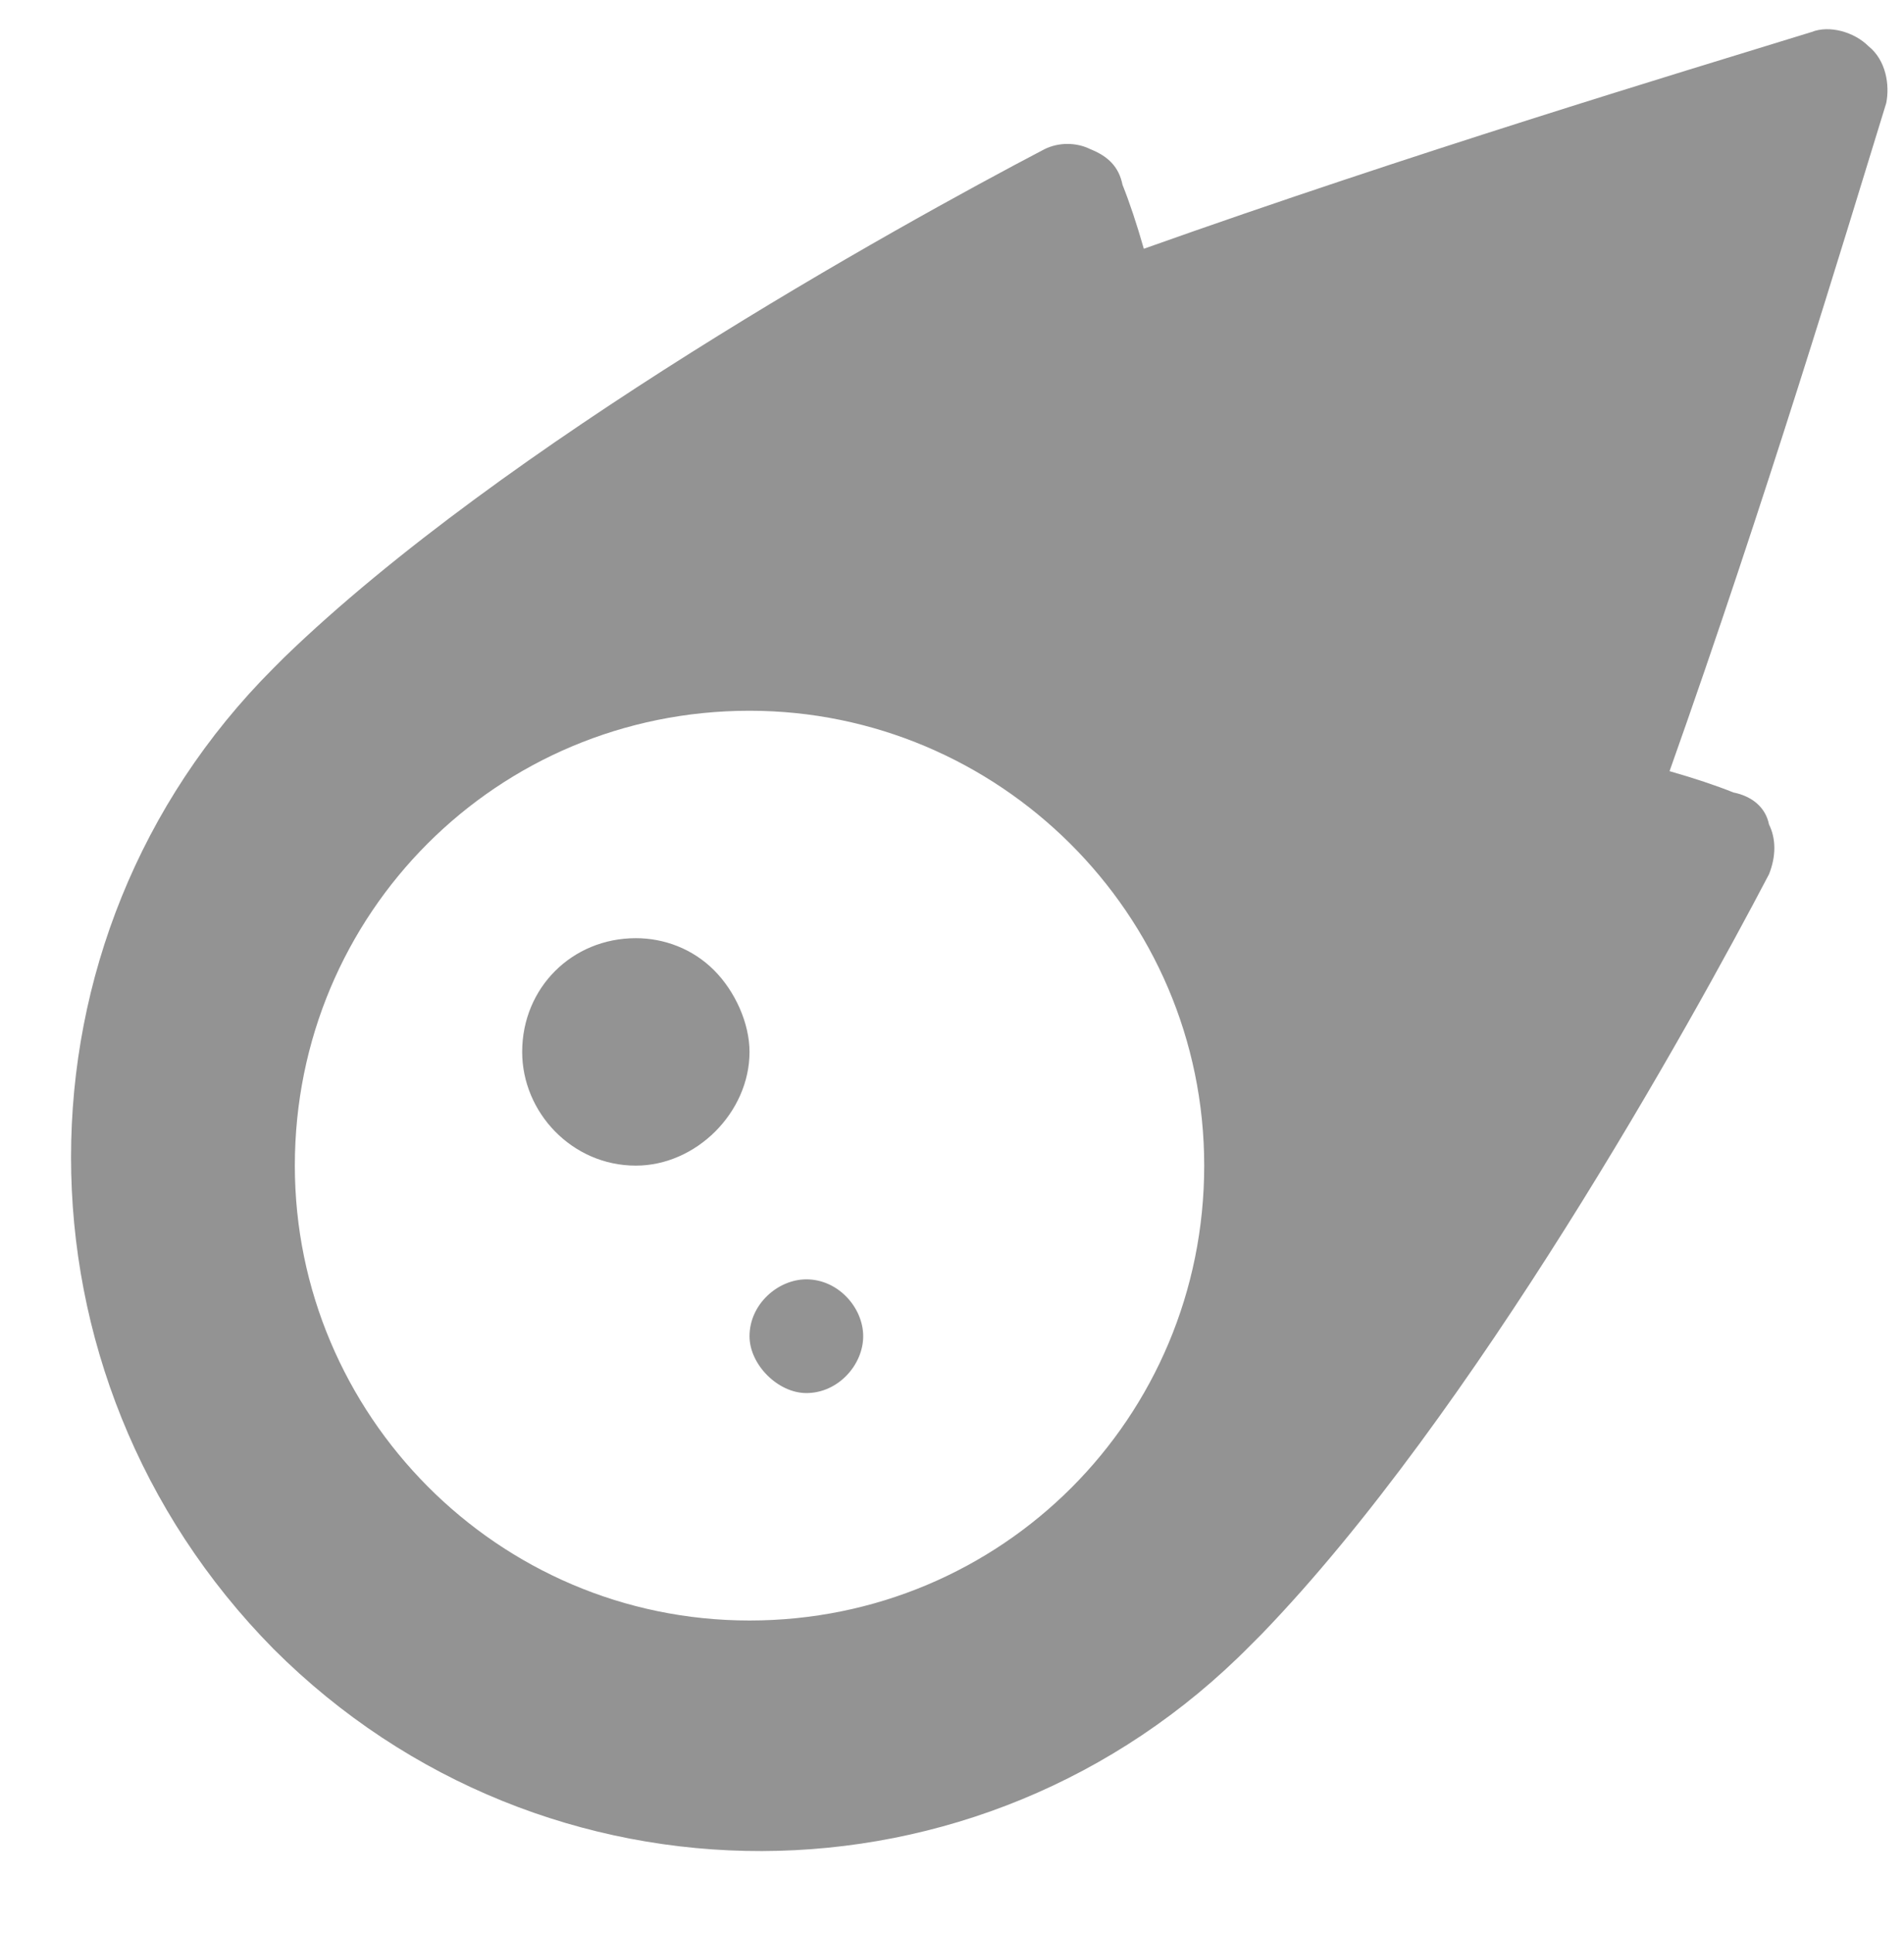 <svg width="67" height="68" viewBox="0 0 67 68" fill="none" xmlns="http://www.w3.org/2000/svg">
<path d="M66.375 3.625C64.875 8.5 62.125 17.625 58.75 27.125C59.625 27.375 60.375 27.625 61 27.875C61.625 28 62.125 28.375 62.25 29C62.5 29.5 62.5 30.125 62.25 30.75C59.5 36 51.875 49.75 44.375 57.5C44.25 57.625 44.125 57.75 44 57.875C34.5 67.5 19.125 67.5 9.625 58C0.125 48.375 0.125 33 9.625 23.5C9.75 23.375 9.875 23.25 10 23.125C17.75 15.625 31.5 8 36.75 5.25C37.25 5 37.875 5 38.375 5.25C39 5.5 39.375 5.875 39.5 6.5C39.75 7.125 40 7.875 40.25 8.75C49.75 5.375 58.875 2.625 63.75 1.125C64.375 0.875 65.25 1.125 65.75 1.625C66.375 2.125 66.5 3 66.375 3.625ZM42.375 41C42.375 32.125 35.125 25 26.375 25C17.5 25 10.375 32.125 10.375 41C10.375 49.75 17.5 57 26.375 57C35.25 57 42.375 49.875 42.375 41ZM26.375 37C26.375 39.125 24.5 41 22.375 41C20.125 41 18.375 39.125 18.375 37C18.375 34.75 20.125 33 22.375 33C23.375 33 24.375 33.375 25.125 34.125C25.875 34.875 26.375 36 26.375 37ZM30.375 47C30.375 48 29.5 49 28.375 49C27.375 49 26.375 48 26.375 47C26.375 45.875 27.375 45 28.375 45C29.5 45 30.375 46 30.375 47Z" fill="#939393"/>
</svg>
